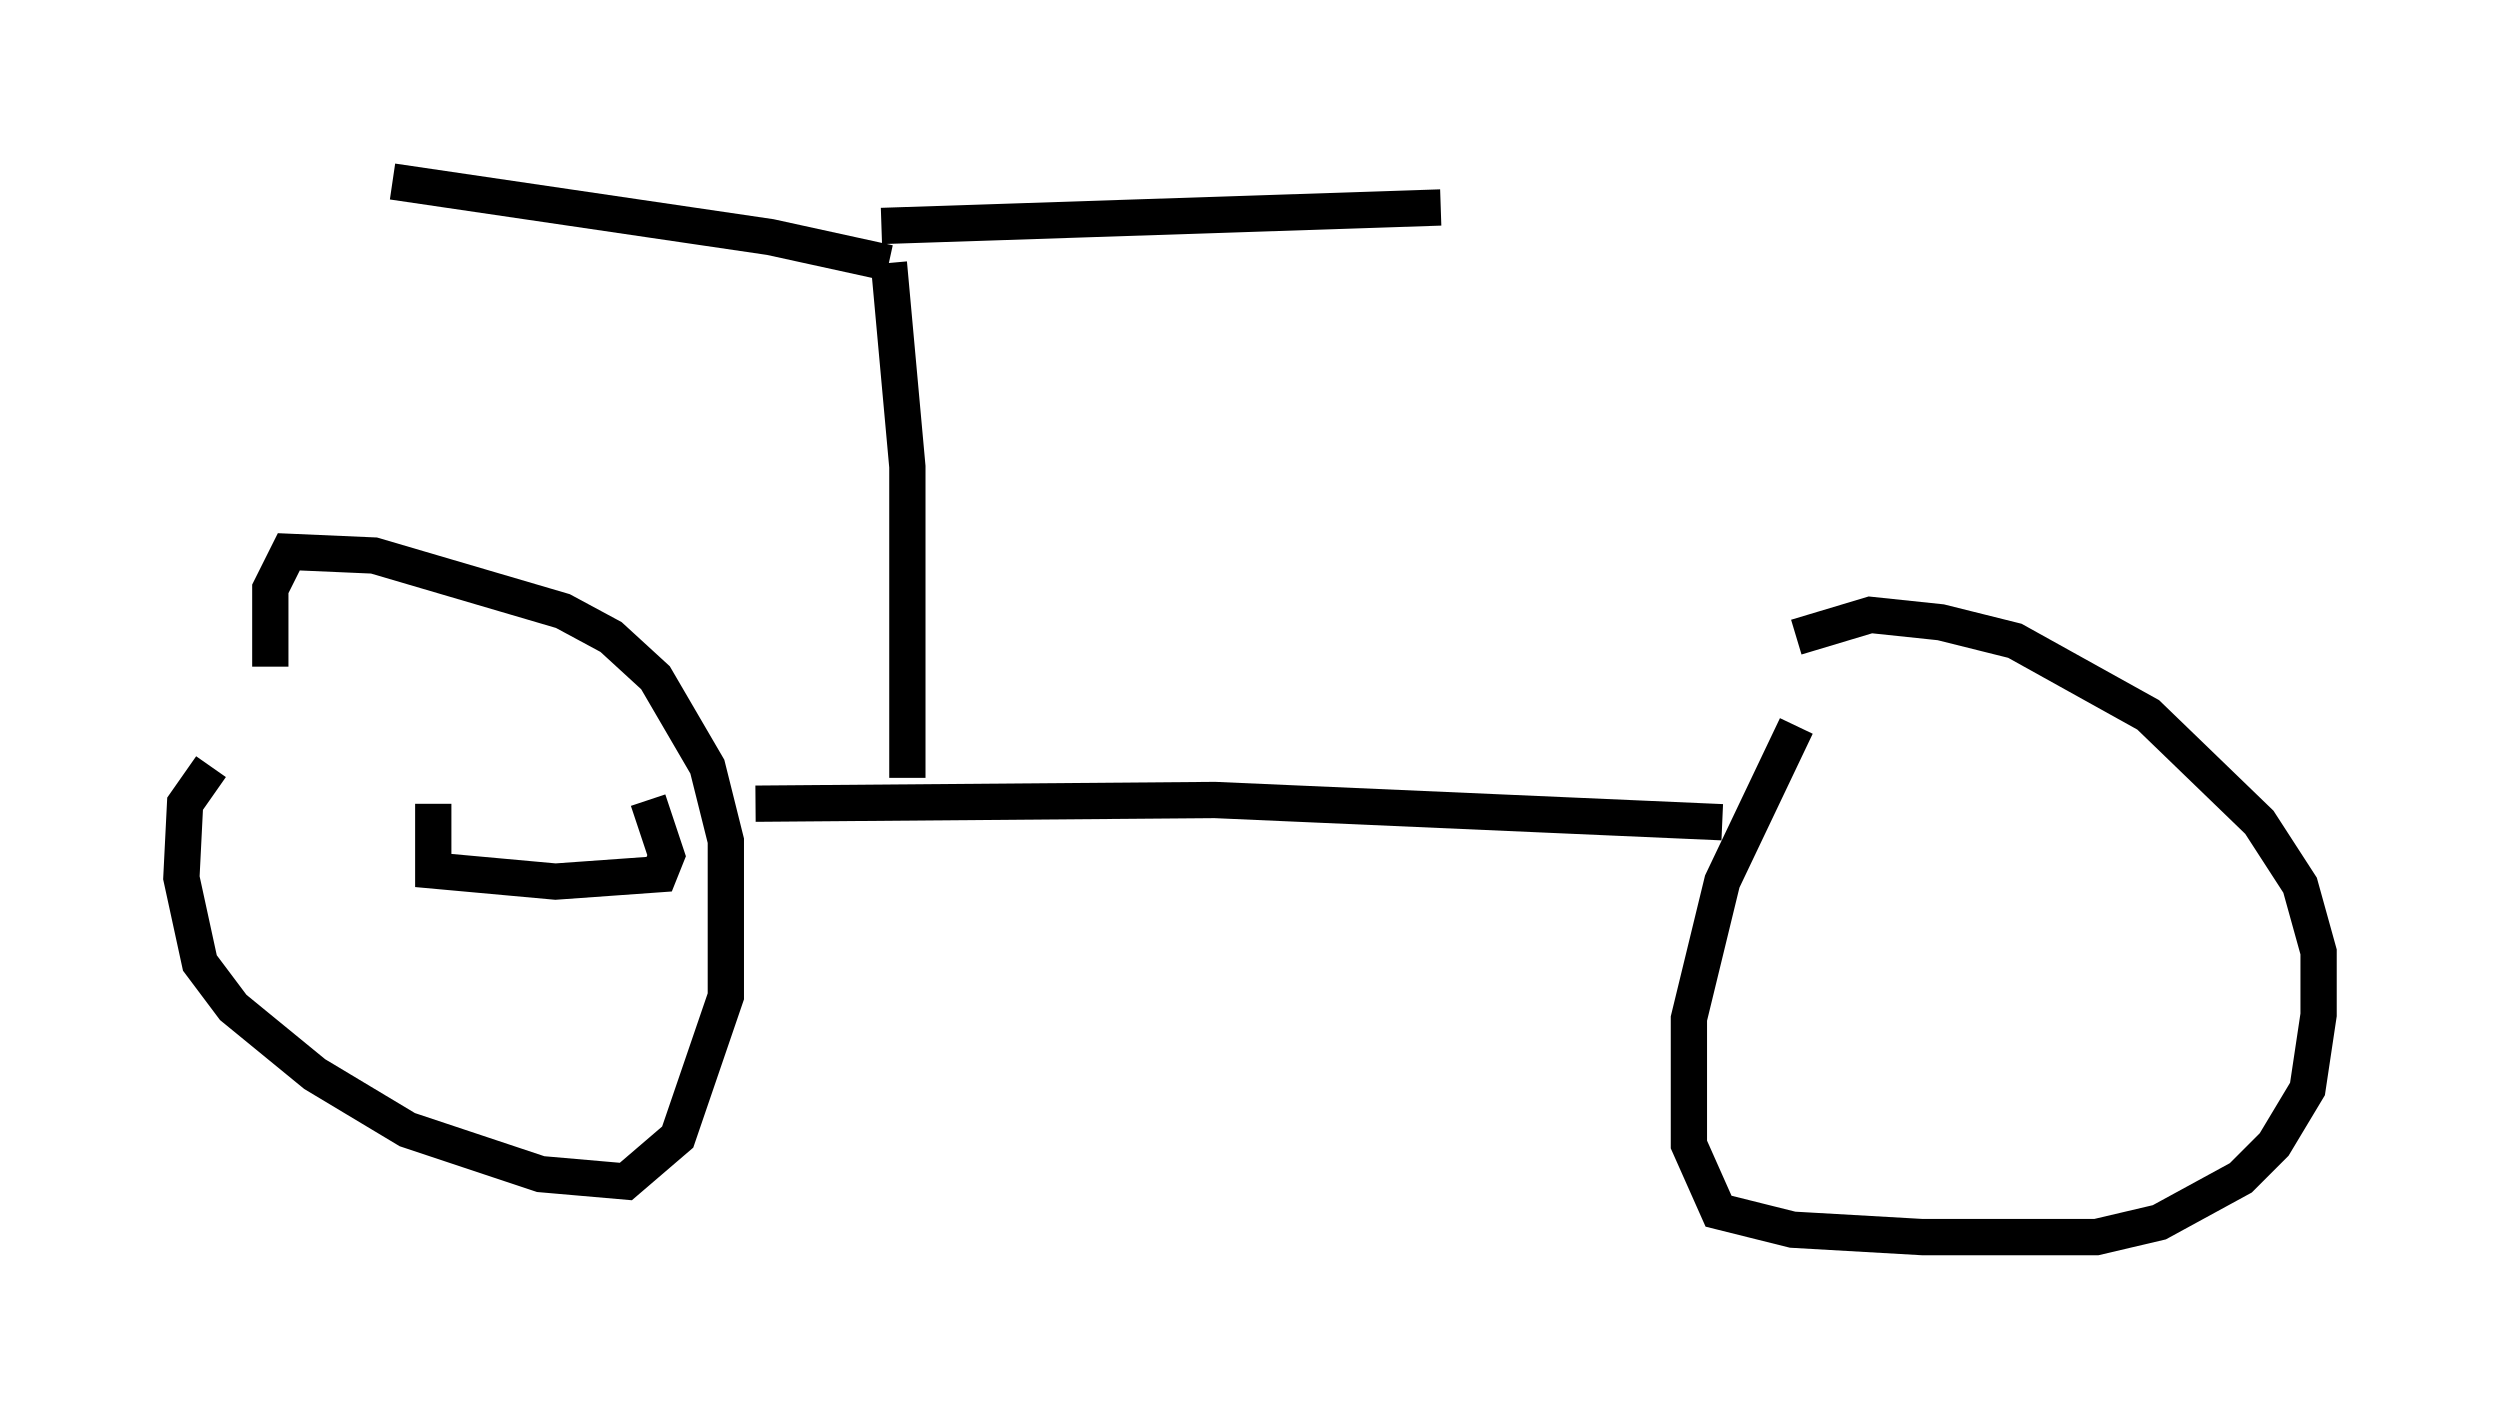 <?xml version="1.0" encoding="utf-8" ?>
<svg baseProfile="full" height="39.094" version="1.1" width="68.903" xmlns="http://www.w3.org/2000/svg" xmlns:ev="http://www.w3.org/2001/xml-events" xmlns:xlink="http://www.w3.org/1999/xlink"><defs /><rect fill="white" height="39.094" width="68.903" x="0" y="0" /><path d="M7.96, 20.517 m-2.144, 0.613 l-0.715, 1.021 -0.102, 2.042 l0.51, 2.348 0.919, 1.225 l2.246, 1.838 2.552, 1.531 l3.675, 1.225 2.348, 0.204 l1.429, -1.225 1.327, -3.879 l0.0, -4.288 -0.51, -2.042 l-1.429, -2.45 -1.225, -1.123 l-1.327, -0.715 -5.206, -1.531 l-2.348, -0.102 -0.51, 1.021 l0.0, 2.144 m13.373, 3.777 l12.658, -0.102 13.986, 0.613 m2.042, -2.654 l-2.042, 4.288 -0.919, 3.777 l0.0, 3.471 0.817, 1.838 l2.042, 0.51 3.573, 0.204 l4.798, 0.0 1.735, -0.408 l2.246, -1.225 0.919, -0.919 l0.919, -1.531 0.306, -2.042 l0.0, -1.735 -0.51, -1.838 l-1.123, -1.735 -3.063, -2.96 l-3.675, -2.042 -2.042, -0.51 l-1.94, -0.204 -2.042, 0.613 m-24.5, 3.879 l0.0, -8.575 -0.51, -5.615 m0.0, 0.0 l-3.267, -0.715 -10.413, -1.531 m13.475, 1.225 l15.415, -0.51 m-27.767, 16.436 l0.0, 1.838 3.369, 0.306 l2.858, -0.204 0.204, -0.51 l-0.51, -1.531 " fill="none" stroke="black" stroke-width="1" /></svg>